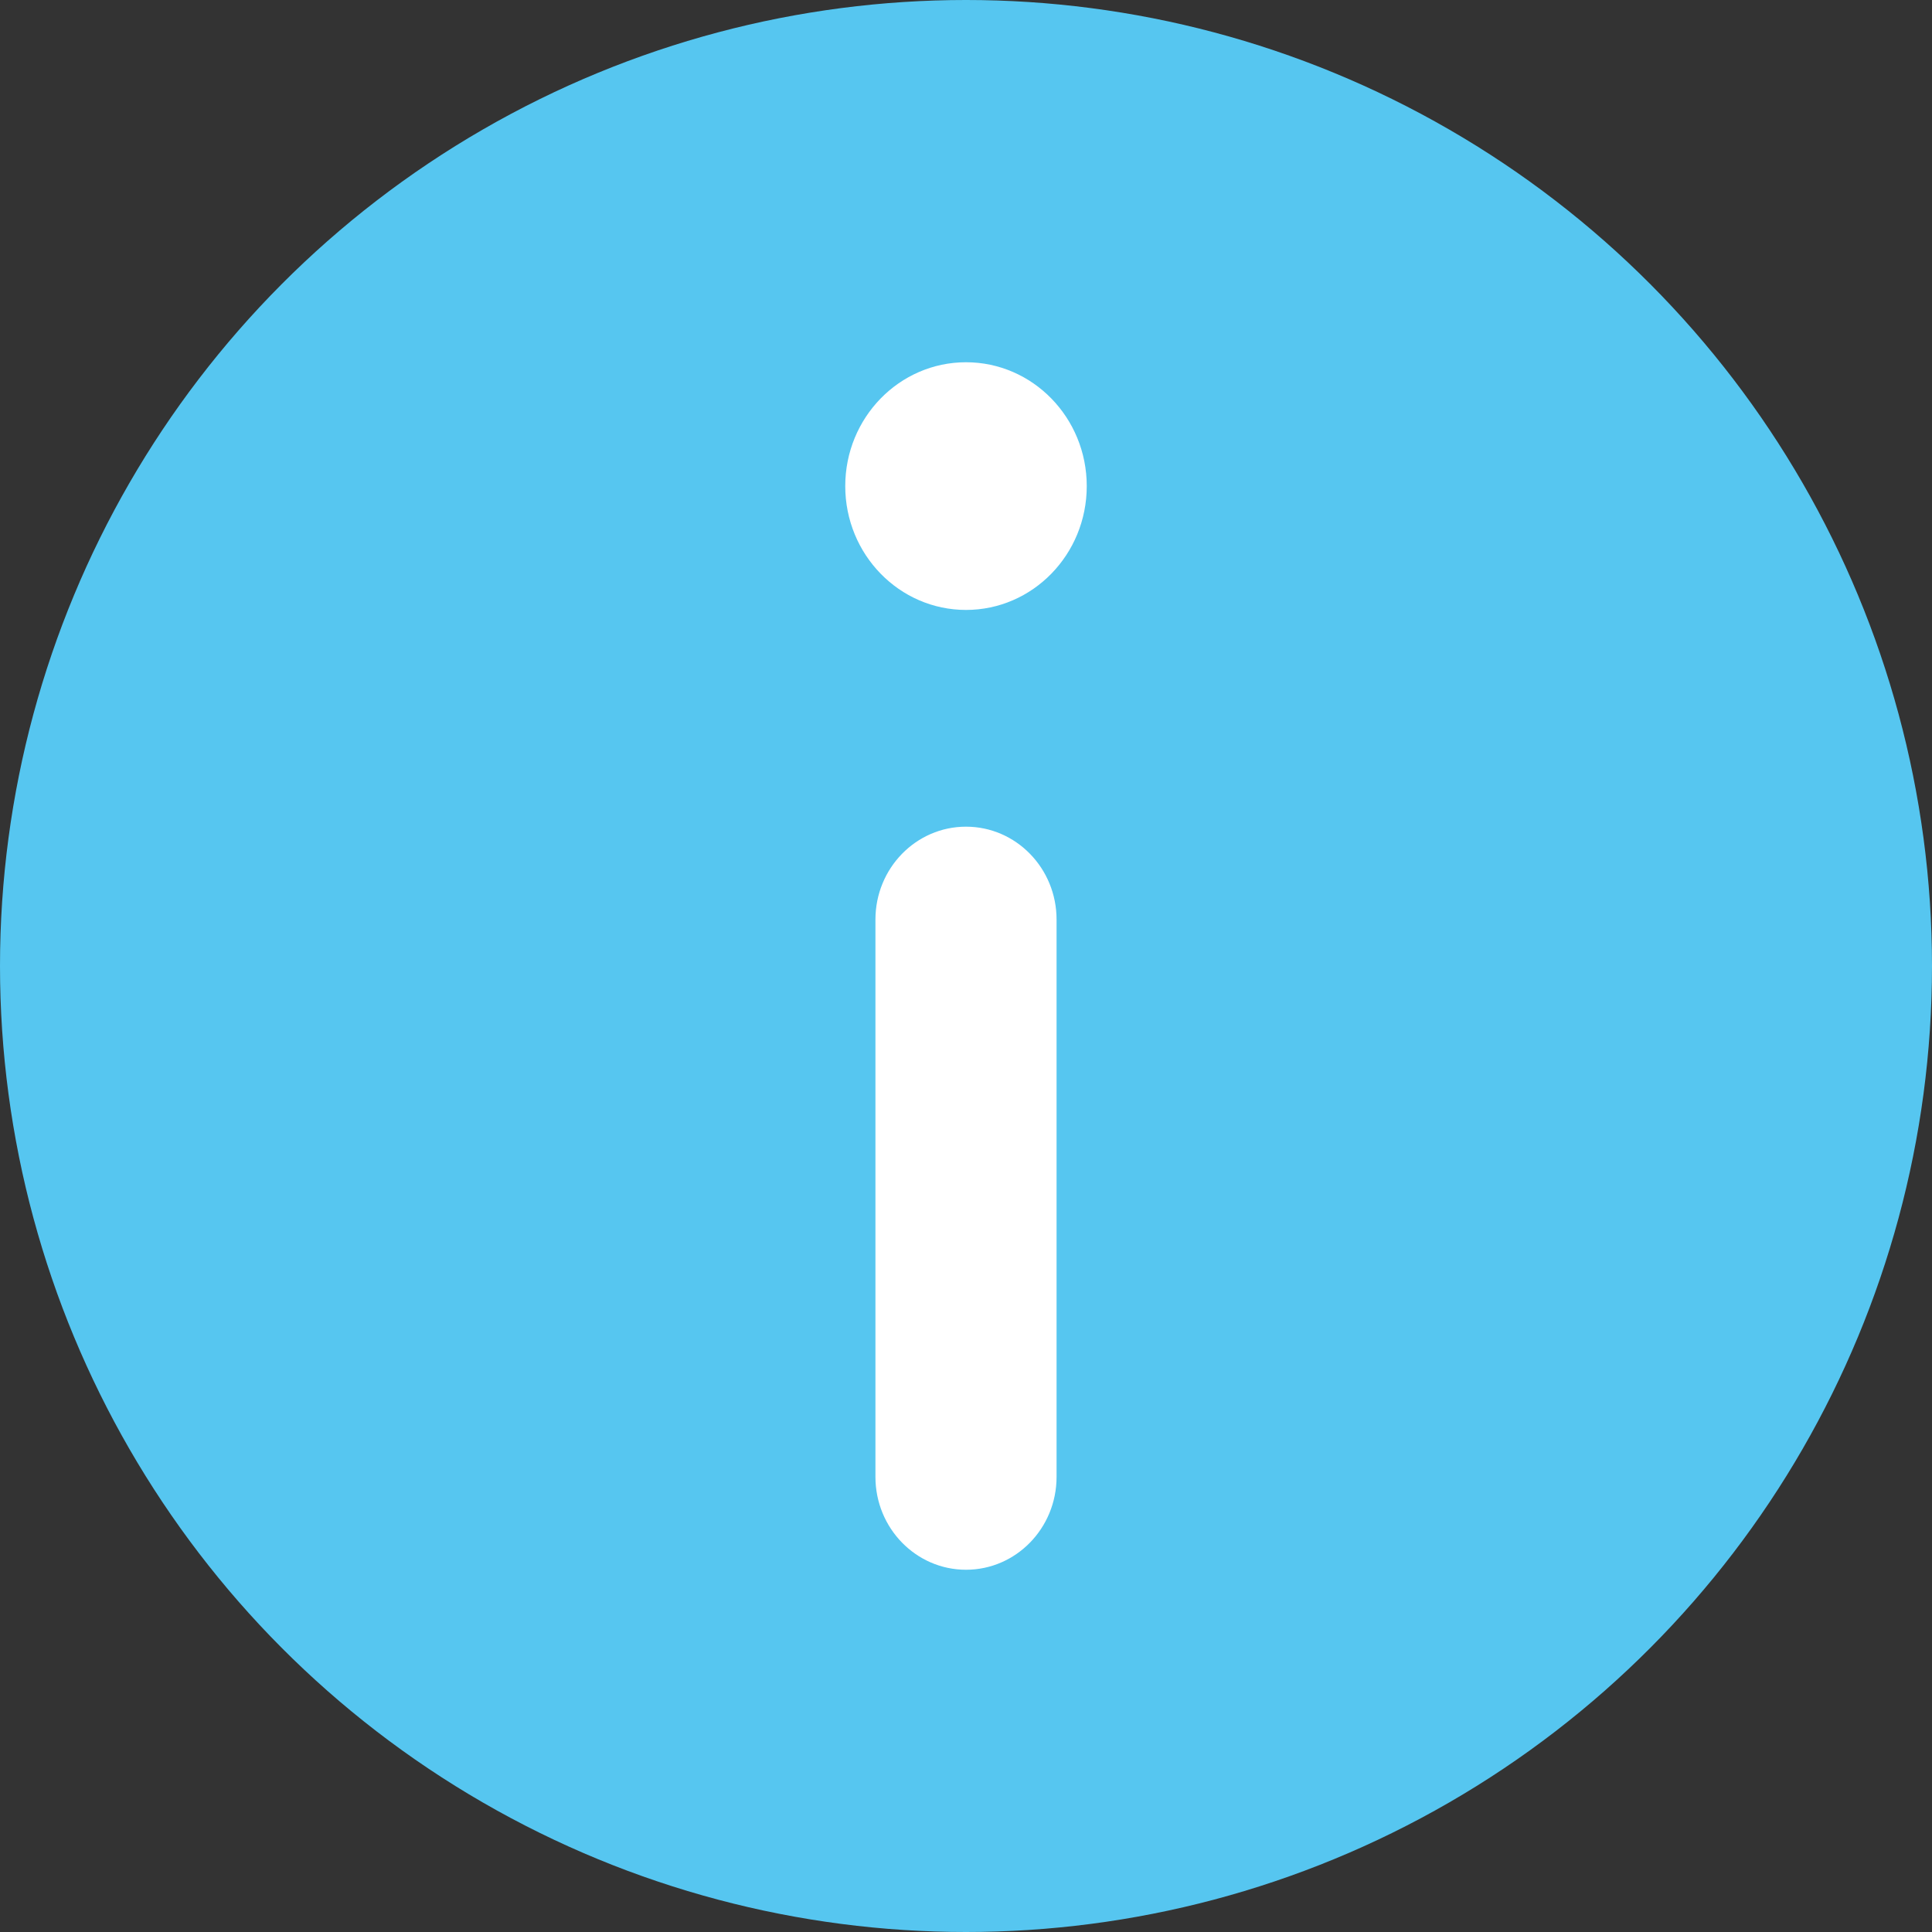 <?xml version="1.0" encoding="UTF-8"?>
<svg width="80px" height="80px" viewBox="0 0 80 80" version="1.1" xmlns="http://www.w3.org/2000/svg" xmlns:xlink="http://www.w3.org/1999/xlink">
    
    <rect x="0" y="0" width="80" height="80" fill="#333333" stroke="none"/>
    
    <g id="更多功能" stroke="none" stroke-width="1" fill="none" fill-rule="evenodd">
        <g id="更多功能/网络拓展-mesh管理-未找到节点" transform="translate(-600, -244)">
            <g id="新增mesh节点" transform="translate(280, 132)">
                <g id="-mockplus-" transform="translate(320, 112)">
                    <g id="常用/反馈/MD/Warning备份">
                        <circle id="Oval" fill="#56C6F0" cx="40" cy="40" r="40"></circle>
                        <path d="M40,25.256 C37.239,25.256 35,22.96 35,20.128 C35,17.296 37.239,15 40,15 C42.761,15 45,17.296 45,20.128 C45,22.96 42.761,25.256 40,25.256 Z M40,34.231 C42.071,34.231 43.75,35.953 43.75,38.077 L43.75,61.154 C43.75,63.278 42.071,65 40,65 C37.929,65 36.25,63.278 36.25,61.154 L36.25,38.077 C36.25,35.953 37.929,34.231 40,34.231 Z" id="Shape" fill="#FFFFFF" fill-rule="nonzero"></path>
                    </g>
                </g>
            </g>
        </g>
    </g>
</svg>